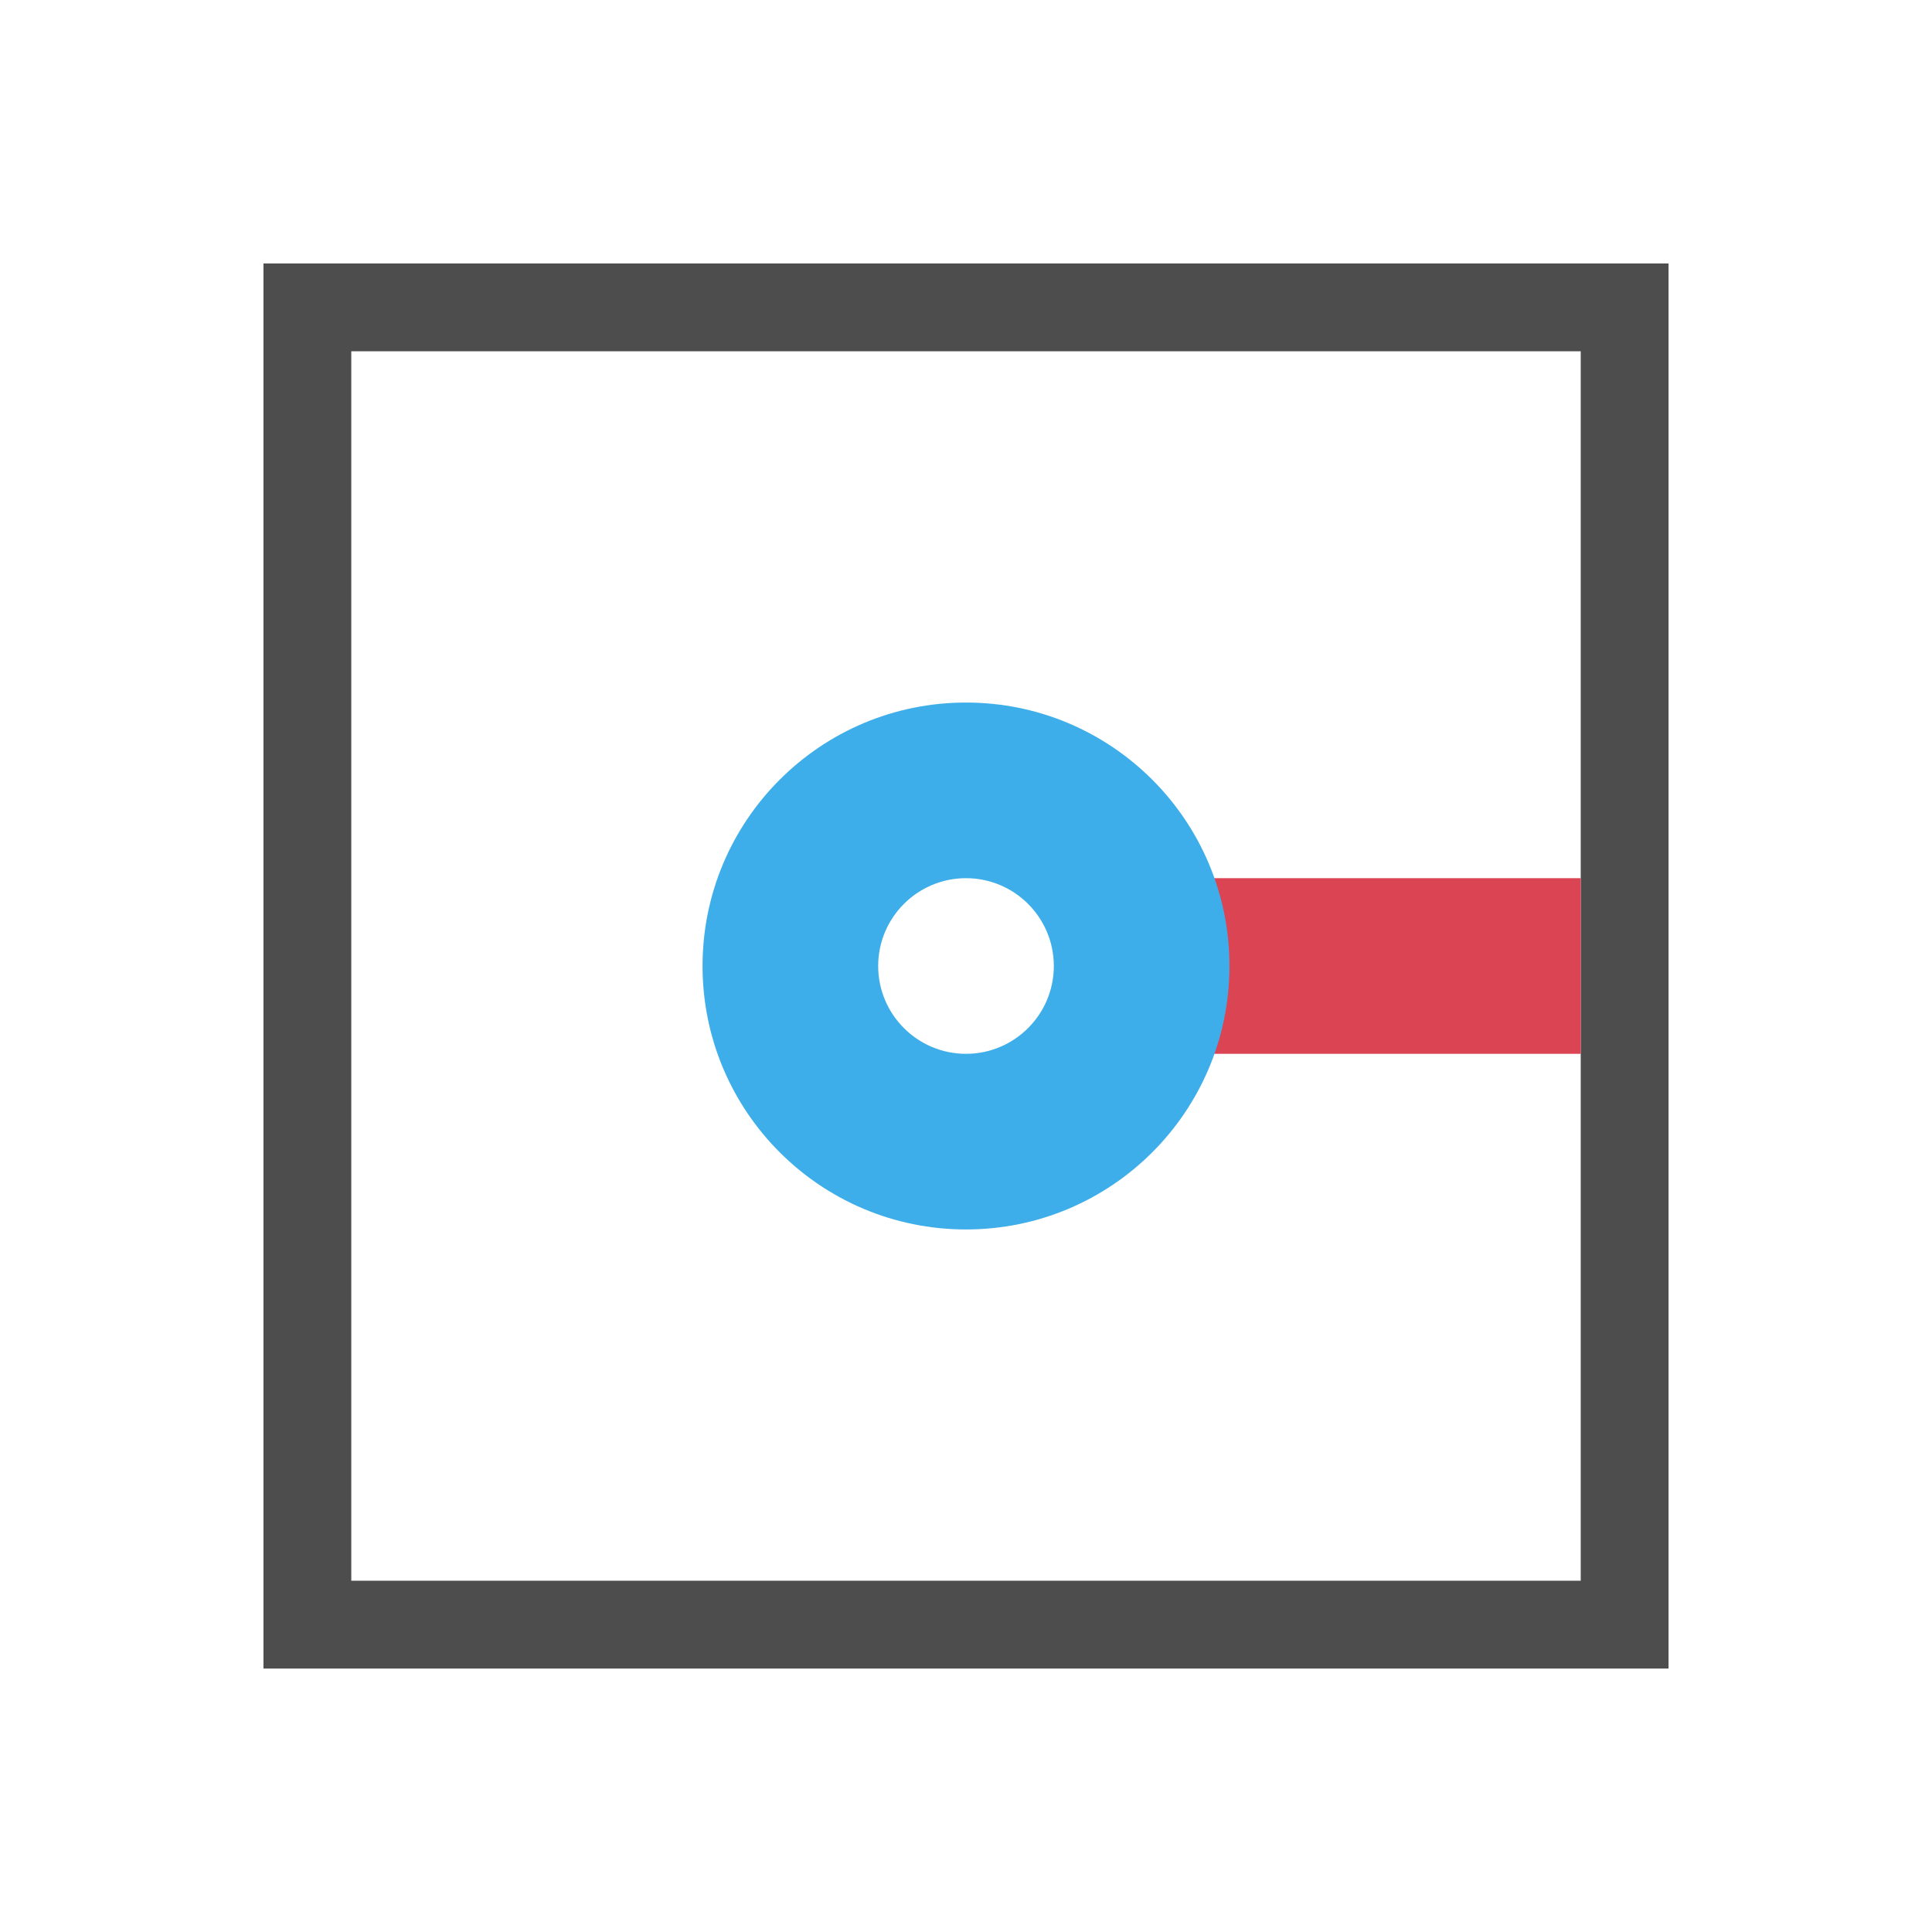 <svg viewBox="0 0 22 22" xmlns="http://www.w3.org/2000/svg"><path d="m3 3v16h16v-16zm1 1h14v14h-14z" fill="#4d4d4d"/><path d="m13 10v2h5v-2z" fill="#da4453"/><path d="m11 8c-1.657 0-3 1.343-3 3s1.343 3 3 3 3-1.343 3-3-1.343-3-3-3zm0 2c.552 0 1 .448 1 1s-.448 1-1 1-1-.448-1-1 .448-1 1-1z" fill="#3daee9"/></svg>